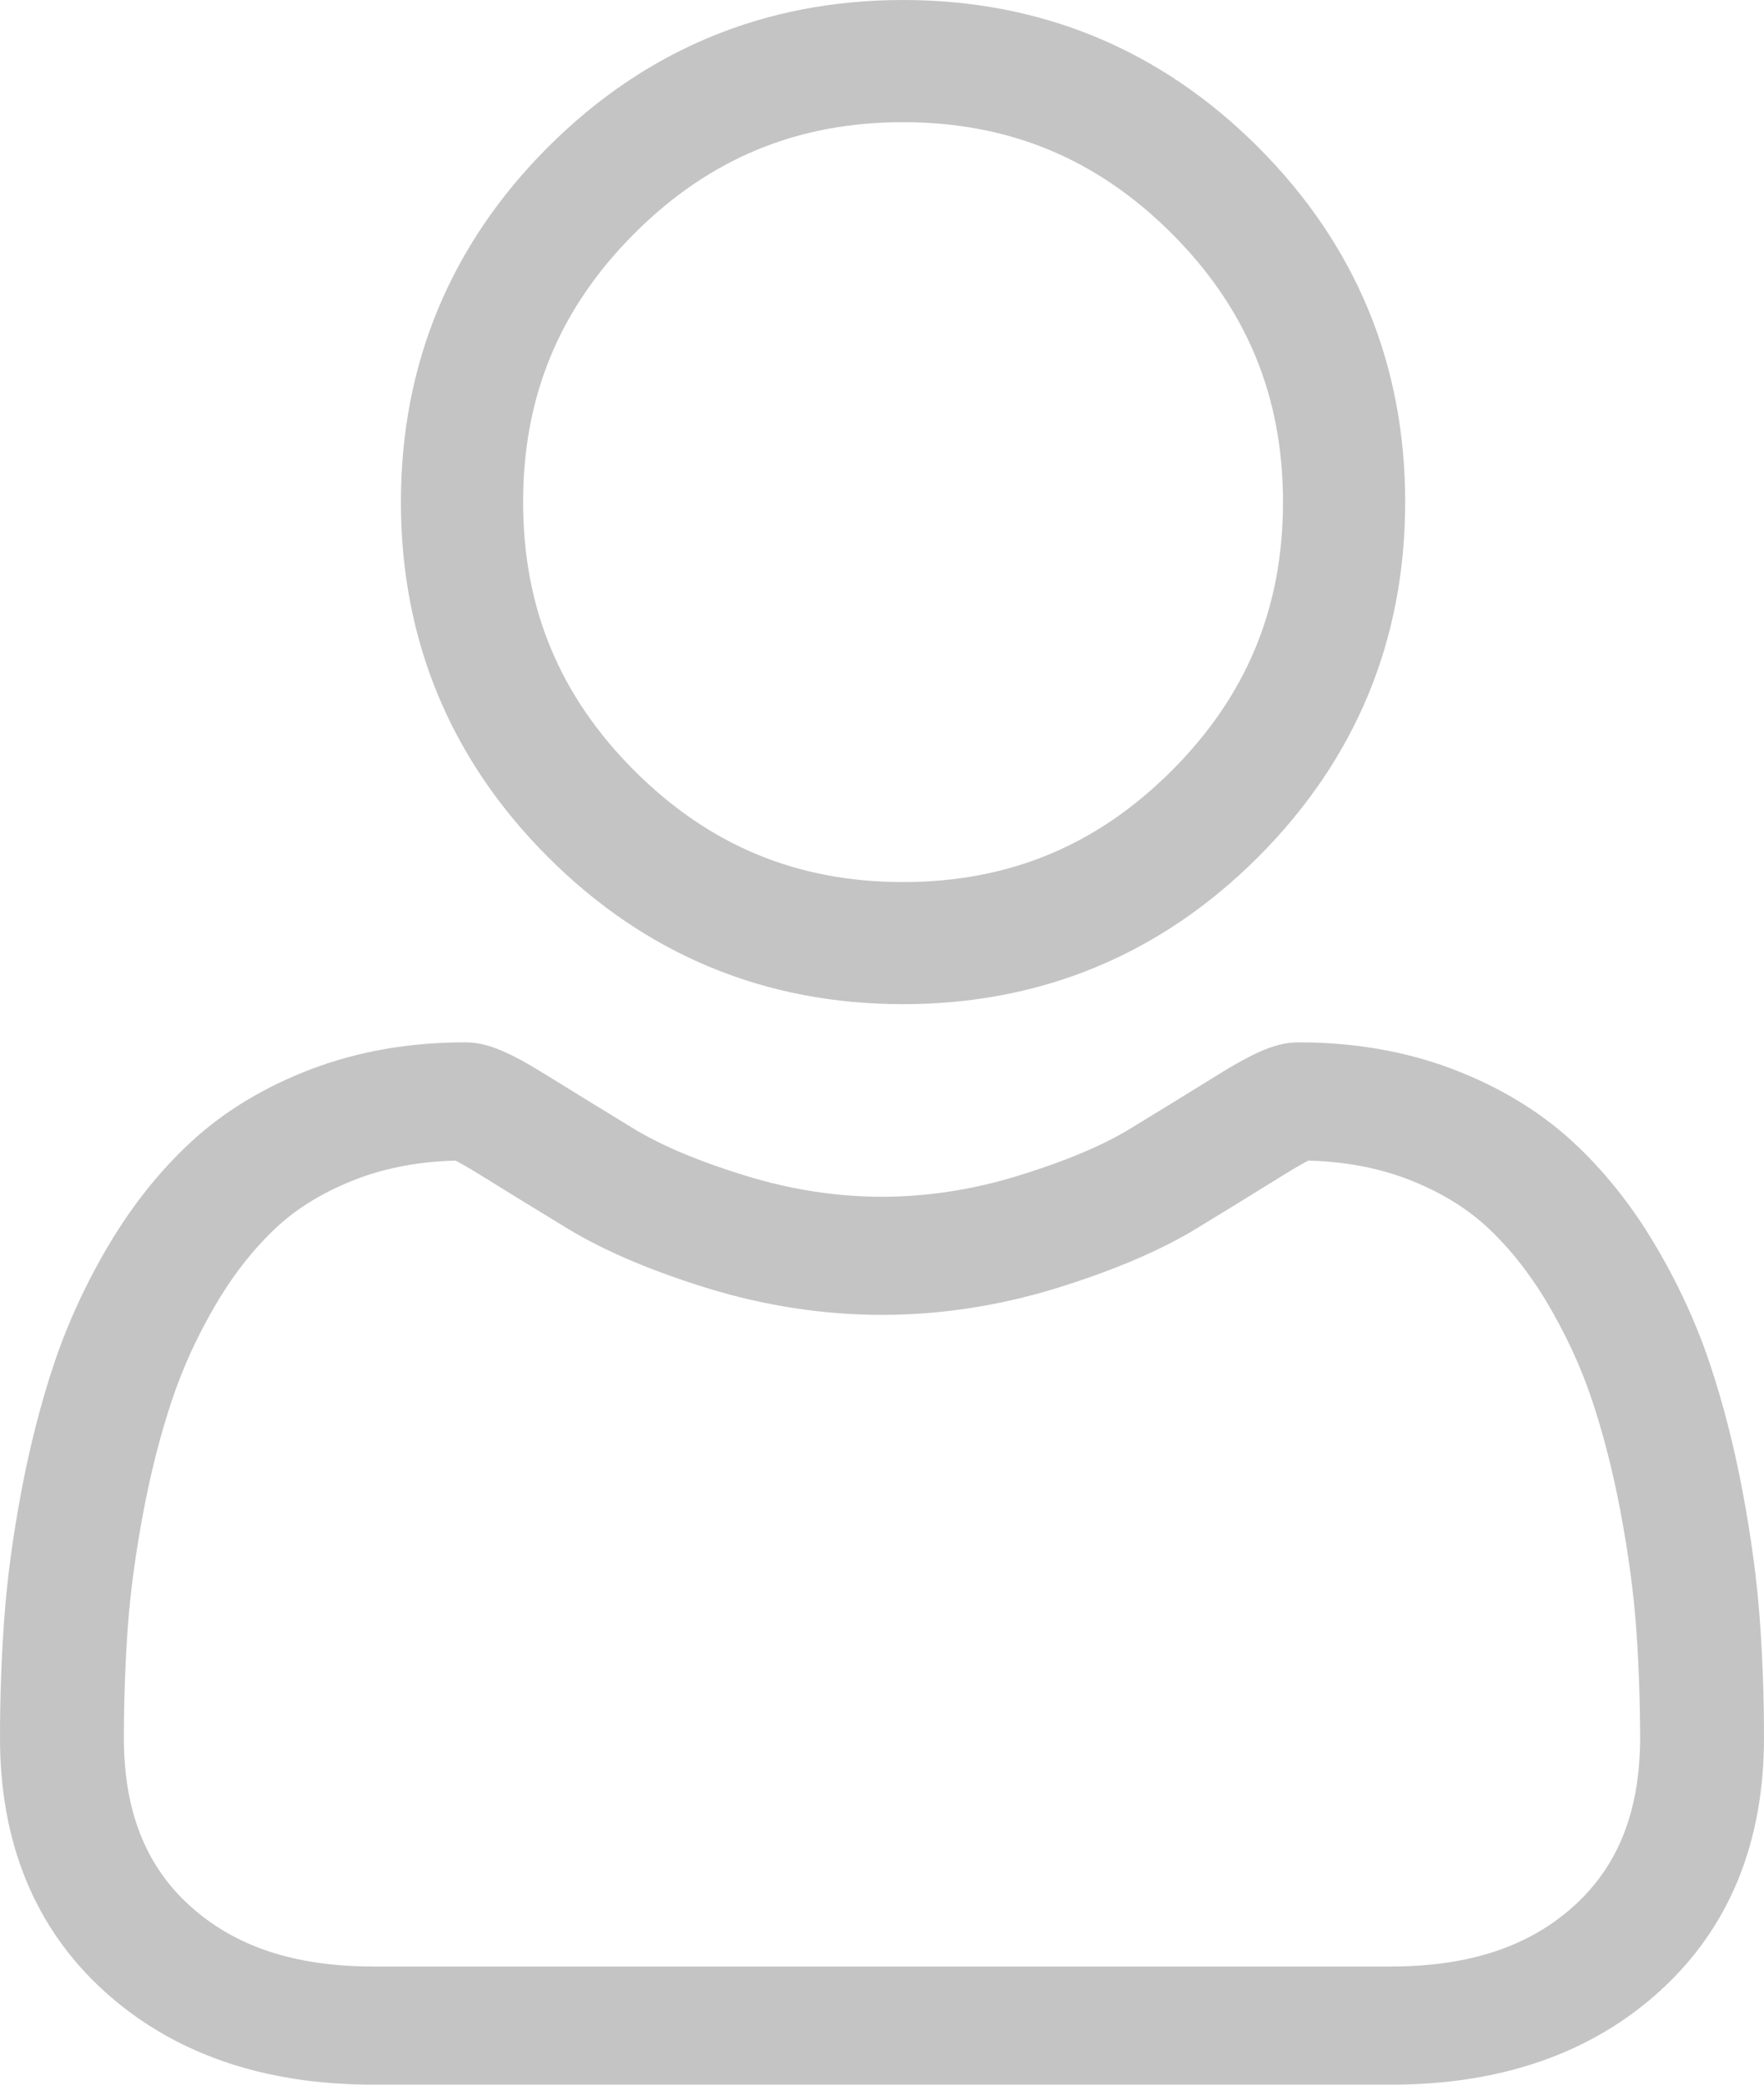 <svg width="22" height="26" viewBox="0 0 22 26" fill="none" xmlns="http://www.w3.org/2000/svg">
<path d="M21.947 20.19C21.911 19.7 21.839 19.165 21.733 18.601C21.626 18.032 21.488 17.495 21.323 17.003C21.153 16.495 20.921 15.994 20.634 15.513C20.337 15.014 19.988 14.58 19.596 14.223C19.186 13.849 18.684 13.548 18.104 13.329C17.526 13.111 16.885 13 16.2 13C15.931 13 15.67 13.105 15.168 13.418C14.858 13.61 14.496 13.833 14.092 14.079C13.747 14.289 13.279 14.485 12.701 14.663C12.137 14.837 11.565 14.926 10.999 14.926C10.434 14.926 9.862 14.837 9.297 14.663C8.72 14.486 8.252 14.289 7.907 14.079C7.507 13.835 7.145 13.613 6.831 13.418C6.328 13.105 6.068 13 5.799 13C5.113 13 4.473 13.111 3.895 13.329C3.315 13.548 2.813 13.849 2.403 14.223C2.011 14.581 1.662 15.015 1.365 15.513C1.078 15.994 0.847 16.495 0.676 17.003C0.511 17.495 0.373 18.032 0.266 18.601C0.16 19.165 0.088 19.699 0.053 20.19C0.018 20.671 0 21.17 0 21.675C0 22.988 0.438 24.051 1.3 24.834C2.153 25.608 3.28 26 4.652 26H17.349C18.72 26 19.847 25.608 20.699 24.834C21.562 24.051 22 22.988 22 21.675C22 21.169 21.982 20.669 21.947 20.19ZM19.634 23.767C19.071 24.278 18.323 24.526 17.348 24.526H4.652C3.676 24.526 2.929 24.278 2.366 23.767C1.814 23.266 1.545 22.581 1.545 21.675C1.545 21.204 1.562 20.739 1.594 20.292C1.626 19.854 1.691 19.373 1.787 18.861C1.882 18.356 2.004 17.882 2.148 17.453C2.286 17.041 2.474 16.634 2.708 16.241C2.931 15.867 3.188 15.546 3.471 15.287C3.736 15.046 4.07 14.848 4.464 14.699C4.828 14.562 5.237 14.486 5.681 14.475C5.735 14.503 5.831 14.555 5.987 14.652C6.305 14.85 6.671 15.075 7.076 15.321C7.532 15.599 8.12 15.849 8.822 16.066C9.54 16.287 10.273 16.399 10.999 16.399C11.726 16.399 12.459 16.287 13.176 16.066C13.879 15.849 14.467 15.599 14.924 15.321C15.338 15.068 15.694 14.85 16.012 14.652C16.168 14.555 16.264 14.503 16.318 14.475C16.762 14.486 17.171 14.562 17.536 14.699C17.929 14.848 18.263 15.046 18.528 15.287C18.811 15.546 19.068 15.867 19.291 16.241C19.525 16.634 19.714 17.041 19.852 17.453C19.996 17.882 20.117 18.356 20.212 18.861C20.308 19.373 20.373 19.855 20.405 20.293V20.293C20.438 20.738 20.454 21.203 20.455 21.675C20.454 22.581 20.186 23.266 19.634 23.767Z" fill="#C4C4C4"/>
<path d="M11.262 12.524C12.983 12.524 14.473 11.907 15.69 10.69C16.907 9.472 17.525 7.983 17.525 6.262C17.525 4.542 16.908 3.052 15.69 1.834C14.473 0.617 12.983 0 11.262 0C9.542 0 8.052 0.617 6.835 1.834C5.617 3.052 5 4.542 5 6.262C5 7.983 5.617 9.472 6.835 10.69C8.052 11.907 9.542 12.524 11.262 12.524ZM7.912 2.912C8.846 1.978 9.942 1.524 11.262 1.524C12.582 1.524 13.678 1.978 14.613 2.912C15.547 3.846 16.001 4.942 16.001 6.262C16.001 7.582 15.547 8.678 14.613 9.612C13.678 10.547 12.582 11.001 11.262 11.001C9.942 11.001 8.847 10.546 7.912 9.612C6.978 8.678 6.524 7.582 6.524 6.262C6.524 4.942 6.978 3.846 7.912 2.912Z" fill="#C4C4C4"/>
</svg>
